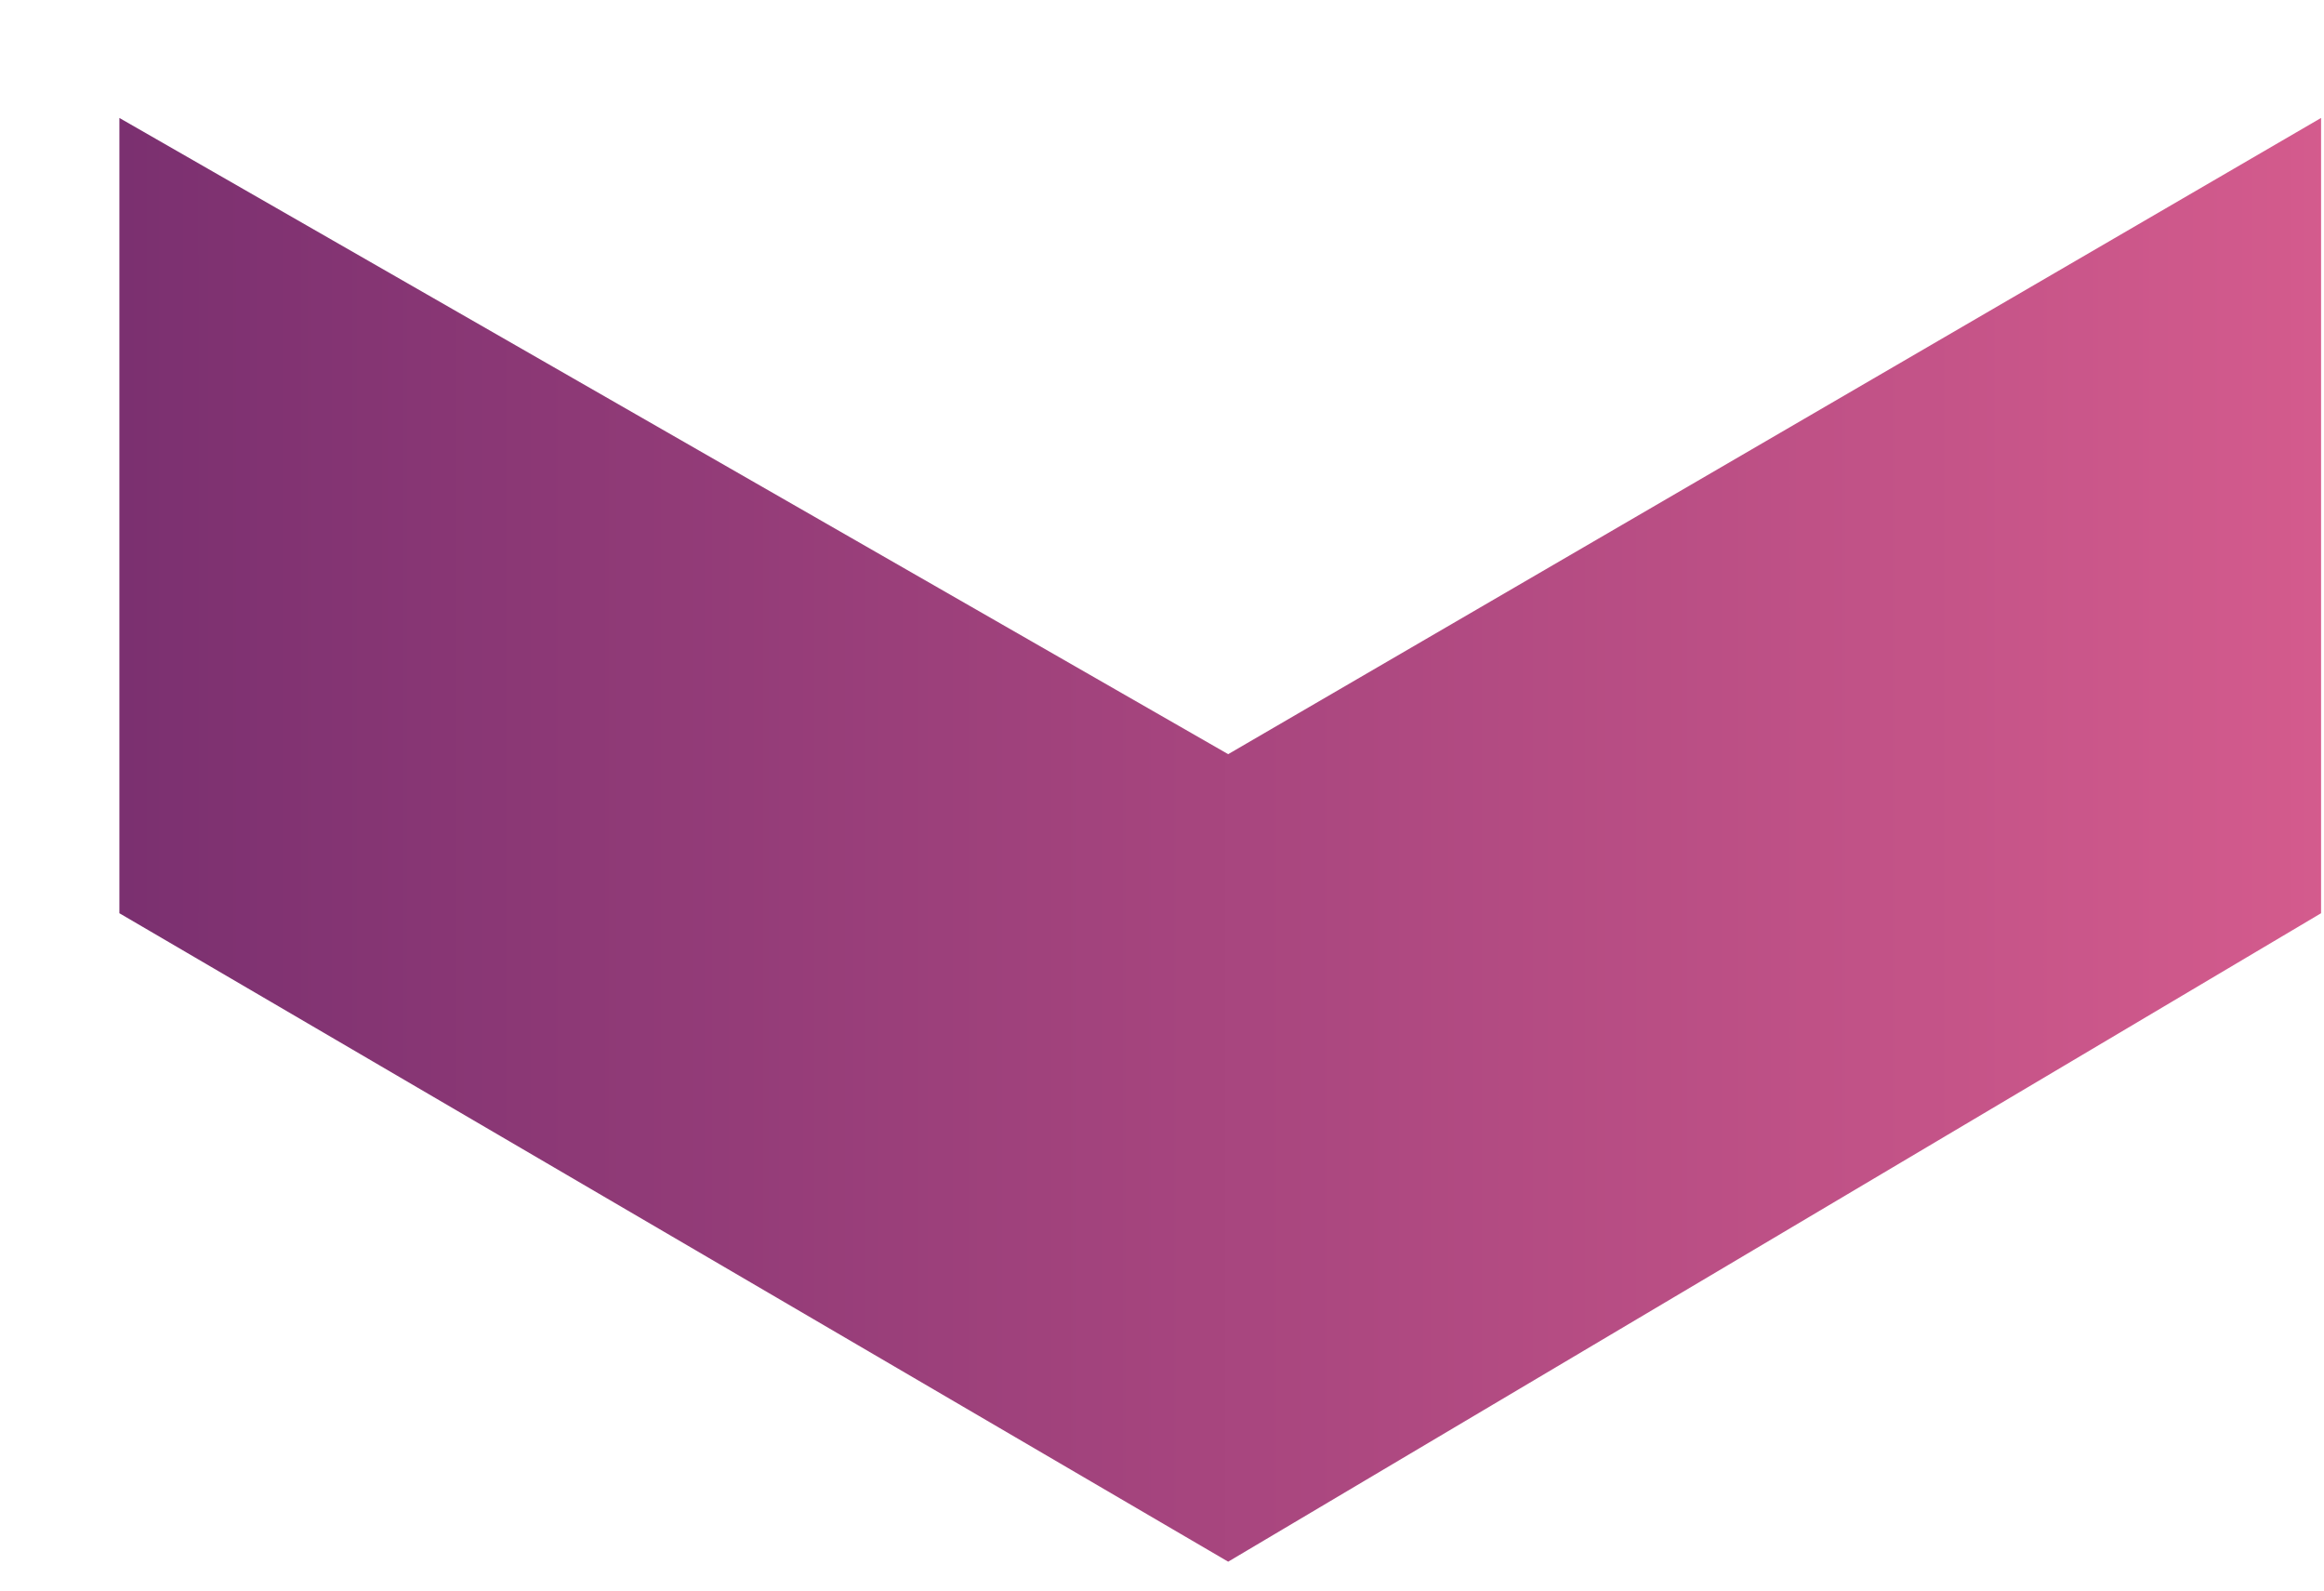 <svg width="19" height="13" fill="none" xmlns="http://www.w3.org/2000/svg">
  <path d="M10.041 6.164.976.964v6.5l9.065 5.3 8.935-5.3v-6.5l-8.935 5.2Z" fill="url(#a)"/>
  <defs>
    <linearGradient id="a" x1=".976" y1="6.846" x2="19.039" y2="6.846" gradientUnits="userSpaceOnUse">
      <stop offset=".001" stop-color="#7B3070"/>
      <stop offset="1" stop-color="#D45B8D"/>
    </linearGradient>
  </defs>
</svg>
